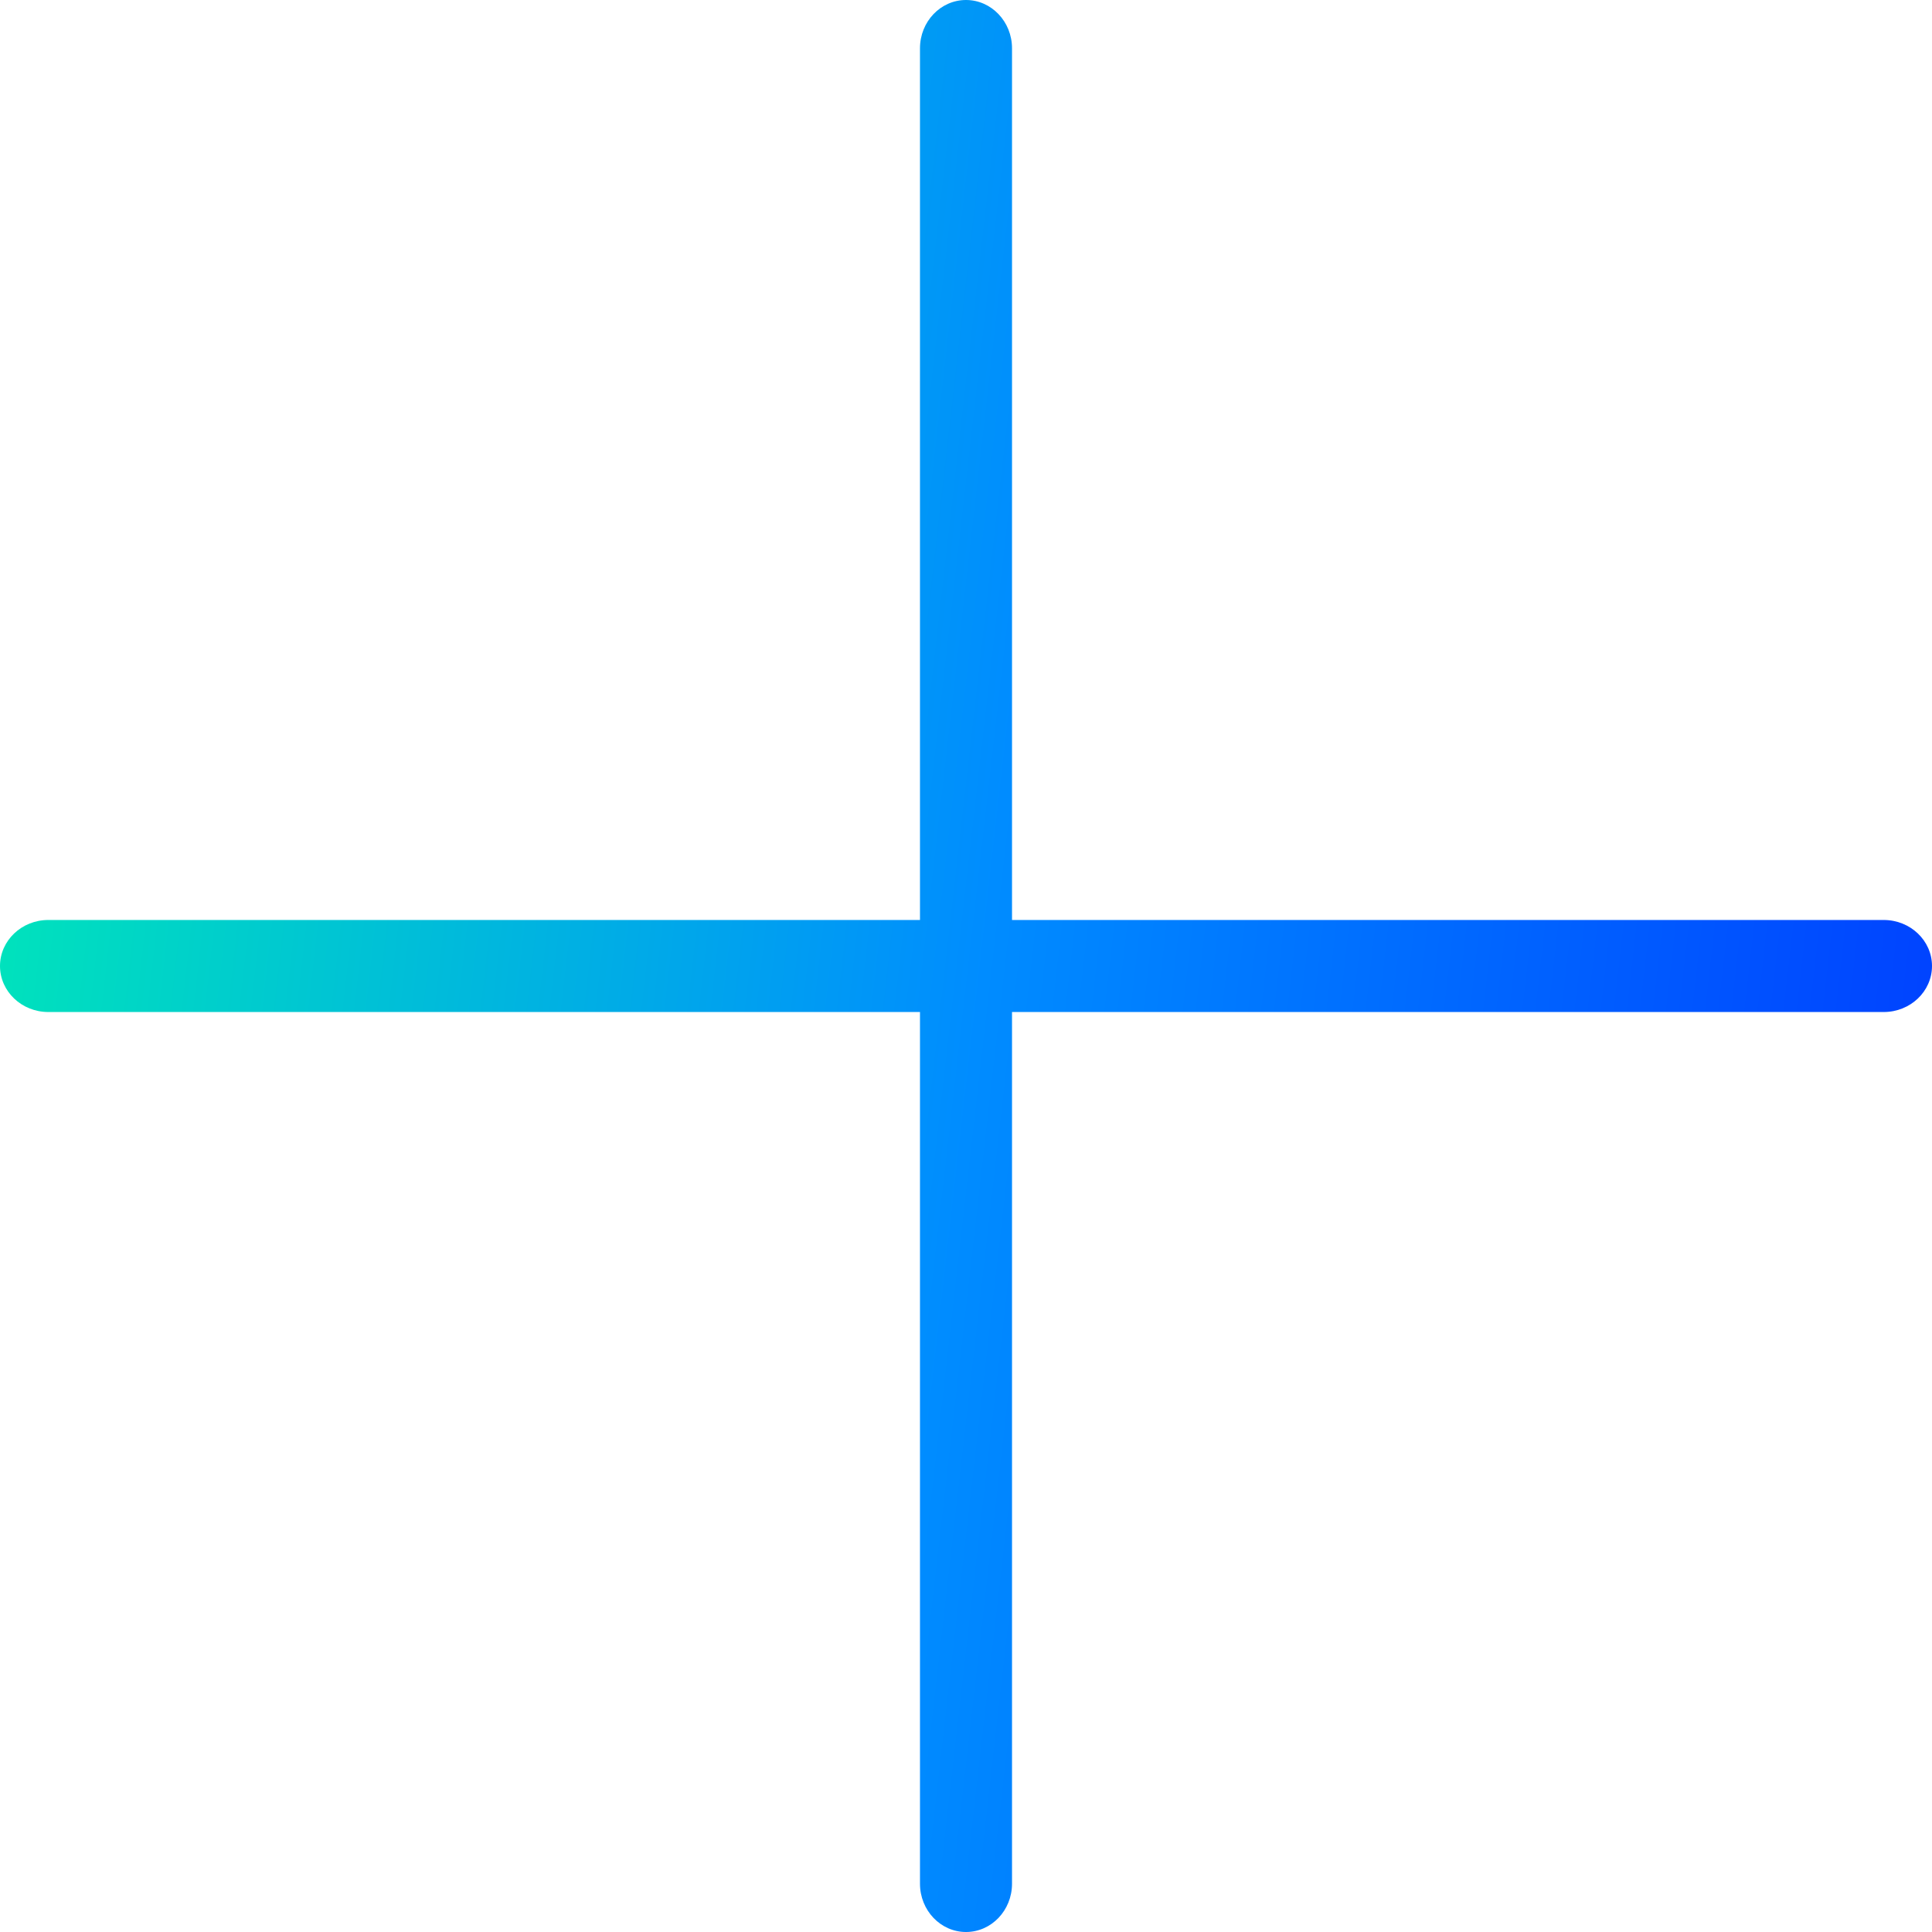 <svg width="22" height="22" viewBox="0 0 22 22" fill="none" xmlns="http://www.w3.org/2000/svg">
<path fill-rule="evenodd" clip-rule="evenodd" d="M11.524 0.55C11.524 0.246 11.289 0 11 0C10.711 0 10.476 0.246 10.476 0.55V10.476H0.55C0.246 10.476 0 10.711 0 11C0 11.289 0.246 11.524 0.55 11.524H10.476V21.45C10.476 21.754 10.711 22 11 22C11.289 22 11.524 21.754 11.524 21.45V11.524H21.45C21.754 11.524 22 11.289 22 11C22 10.711 21.754 10.476 21.45 10.476H11.524V0.55Z" fill="url(#paint0_linear_234_2463)"/>
<defs>
<linearGradient id="paint0_linear_234_2463" x1="-1.95904e-07" y1="-22.589" x2="29.842" y2="-19.182" gradientUnits="userSpaceOnUse">
<stop stop-color="#00FFA6"/>
<stop offset="0.498" stop-color="#008CFF"/>
<stop offset="1" stop-color="#0026FF"/>
</linearGradient>
</defs>
</svg>
